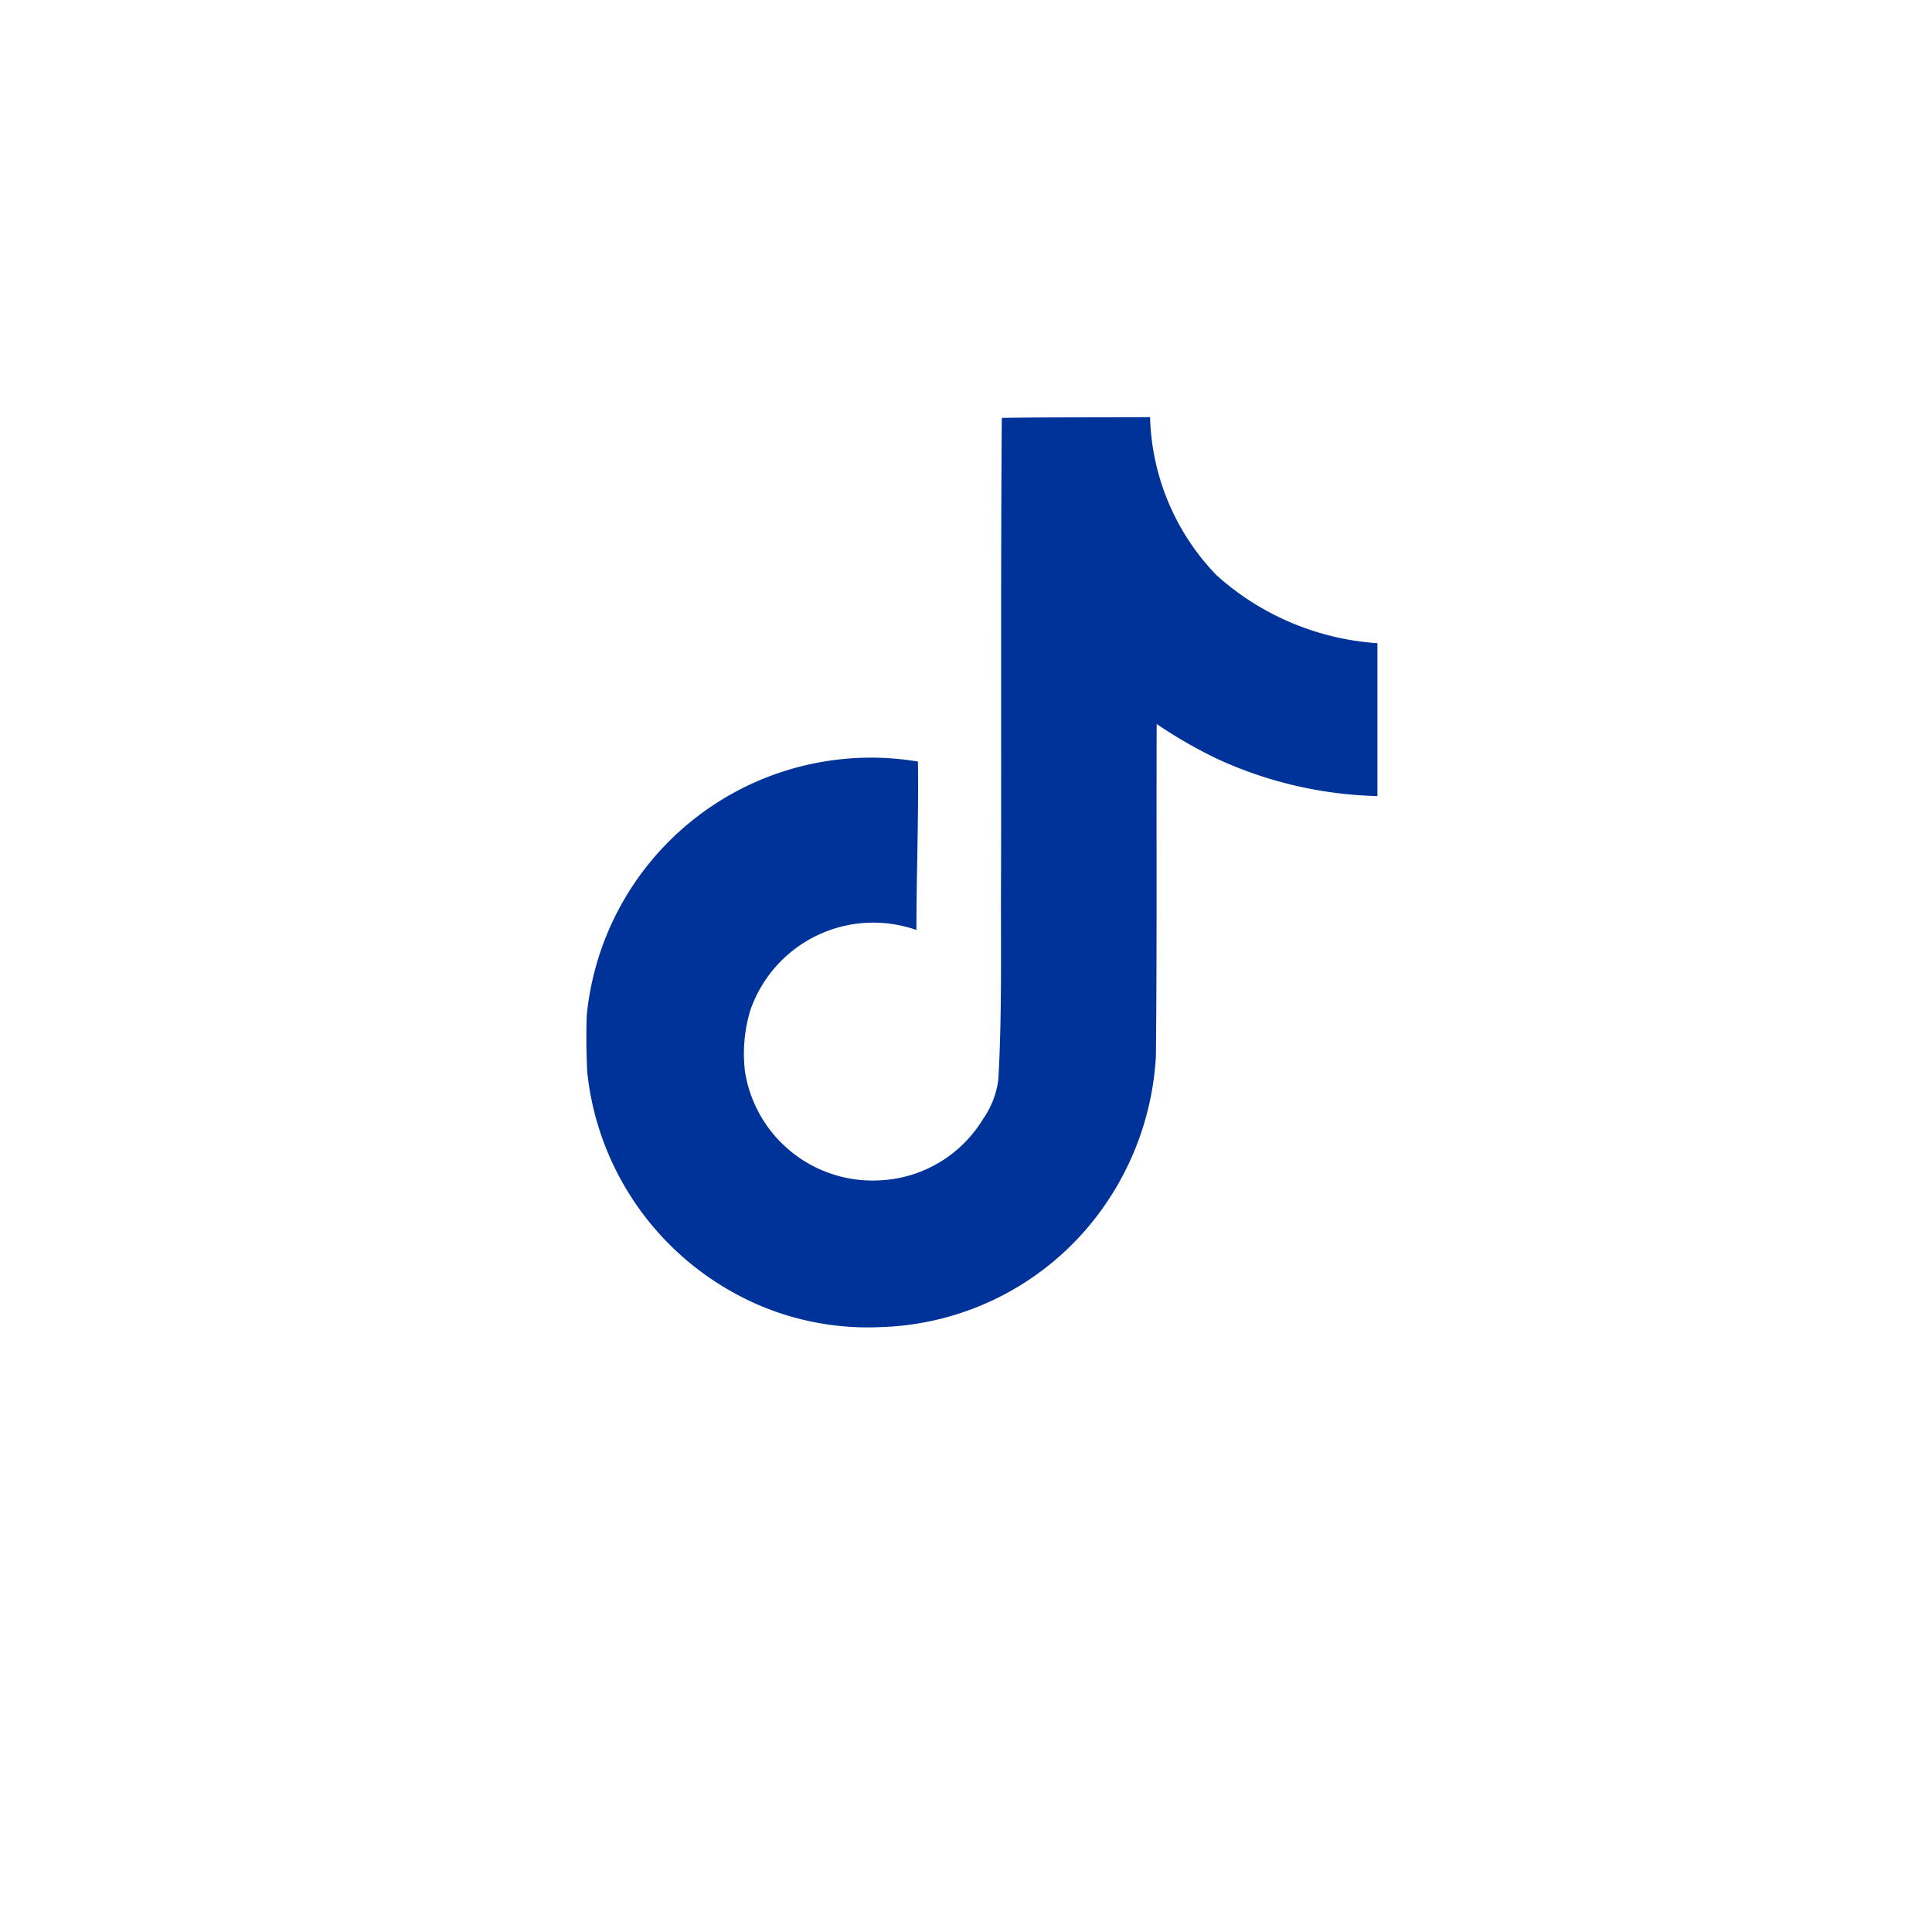 <svg xmlns="http://www.w3.org/2000/svg" xmlns:xlink="http://www.w3.org/1999/xlink" width="61" height="61" viewBox="0 0 61 61">
  <defs>
    <filter id="Elipse_317" x="0" y="0" width="61" height="61" filterUnits="userSpaceOnUse">
      <feOffset dy="3" input="SourceAlpha"/>
      <feGaussianBlur stdDeviation="3" result="blur"/>
      <feFlood flood-opacity="0.161"/>
      <feComposite operator="in" in2="blur"/>
      <feComposite in="SourceGraphic"/>
    </filter>
  </defs>
  <g id="Grupo_13539" data-name="Grupo 13539" transform="translate(9.213 6.001)">
    <g transform="matrix(1, 0, 0, 1, -9.21, -6)" filter="url(#Elipse_317)">
      <circle id="Elipse_317-2" data-name="Elipse 317" cx="21.5" cy="21.5" r="21.5" transform="translate(9 6)" fill="#fff"/>
    </g>
    <path id="Icon_simple-tiktok" data-name="Icon simple-tiktok" d="M15.484.024C17.053,0,18.61.012,20.167,0a7.46,7.46,0,0,0,2.1,4.994,8.446,8.446,0,0,0,5.078,2.144v4.827a12.819,12.819,0,0,1-5.03-1.162,14.8,14.8,0,0,1-1.94-1.114c-.012,3.5.012,6.994-.024,10.479a9.148,9.148,0,0,1-1.617,4.719,8.923,8.923,0,0,1-7.078,3.844A8.733,8.733,0,0,1,6.765,27.5,9.031,9.031,0,0,1,2.394,20.66c-.024-.6-.036-1.2-.012-1.785a9.016,9.016,0,0,1,10.456-8c.024,1.773-.048,3.545-.048,5.318a4.109,4.109,0,0,0-5.246,2.539,4.751,4.751,0,0,0-.168,1.928A4.076,4.076,0,0,0,11.568,24.1a4.024,4.024,0,0,0,3.318-1.928,2.763,2.763,0,0,0,.491-1.27c.12-2.144.072-4.276.084-6.419.012-4.827-.012-9.641.024-14.456Z" transform="translate(6.932 7.169)" fill="#039"/>
  </g>
</svg>
